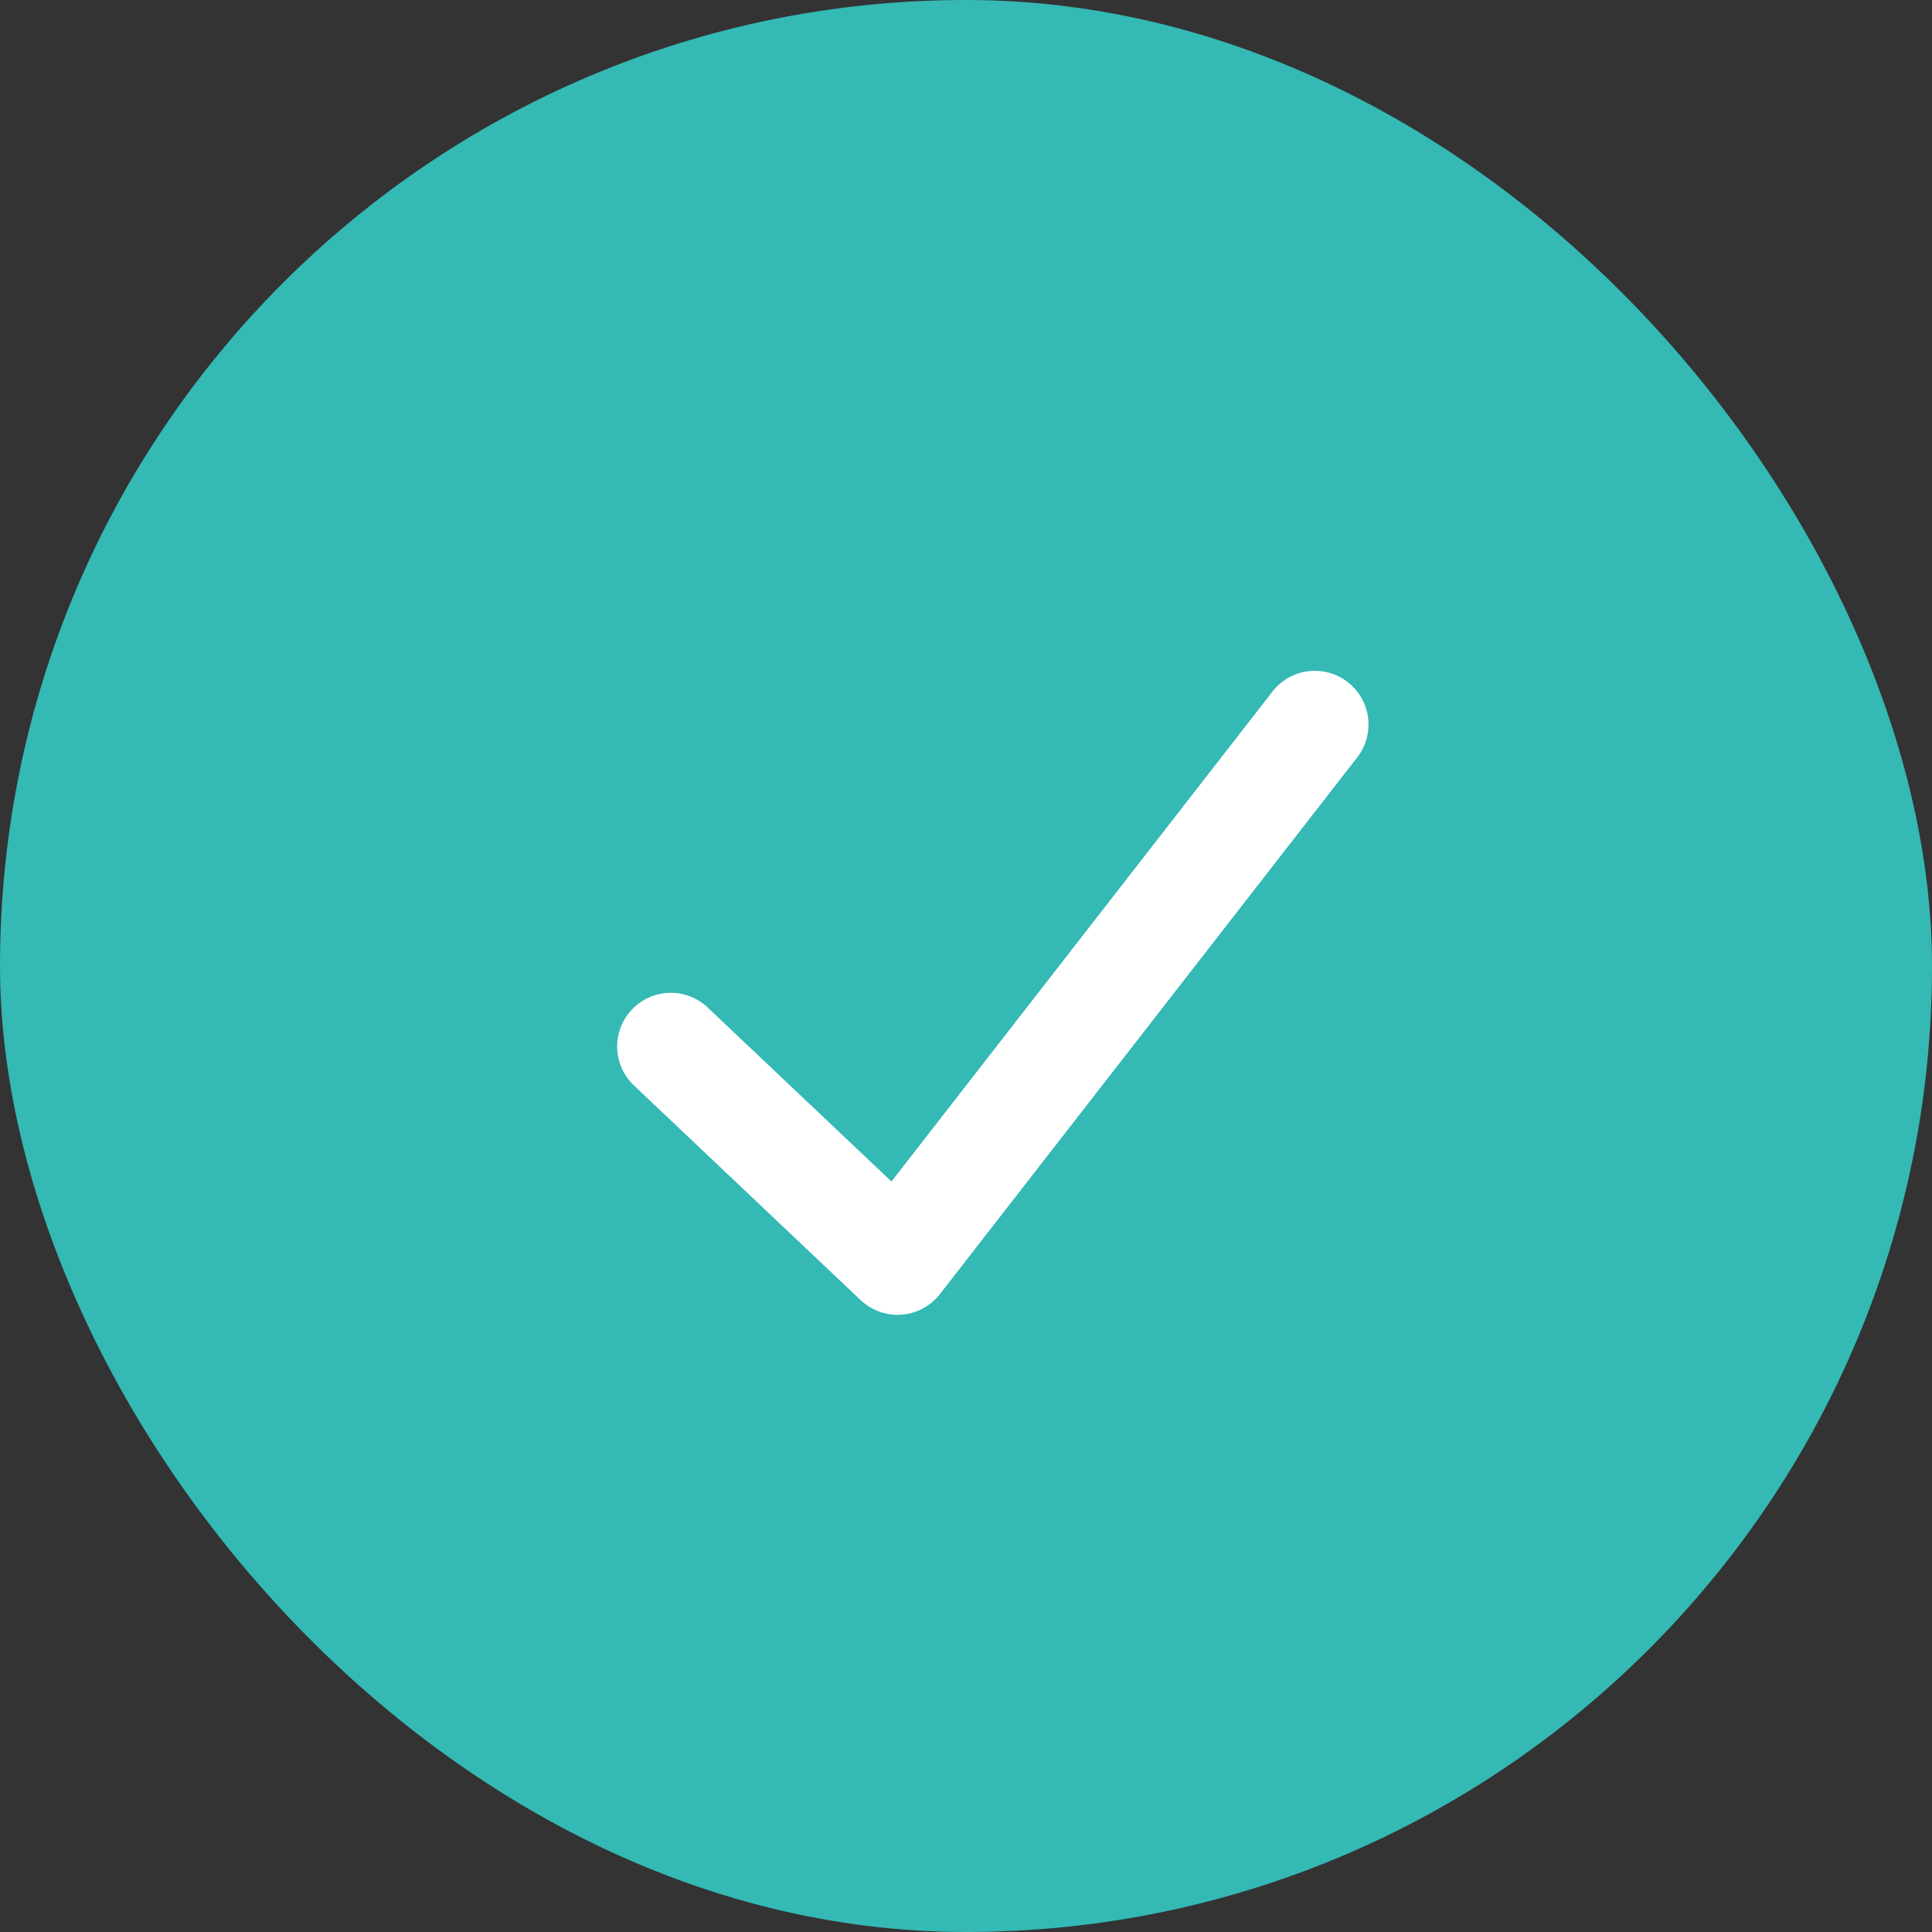 <svg width="40" height="40" viewBox="0 0 40 40" fill="none" xmlns="http://www.w3.org/2000/svg">
<rect x="0" y="0" width="40" height="40" fill="#333333" stroke="none"/>
<g clip-path="url(#clip0_11755_31754)">
<rect width="40" height="40" rx="20" fill="#34B9B5"/>
<path fill-rule="evenodd" clip-rule="evenodd" d="M27.904 14.123C28.388 14.499 28.476 15.197 28.099 15.682L19.46 26.793C19.268 27.04 18.98 27.195 18.667 27.219C18.355 27.243 18.047 27.133 17.819 26.918L13.125 22.473C12.679 22.052 12.66 21.348 13.082 20.903C13.504 20.457 14.207 20.438 14.652 20.86L18.457 24.462L26.345 14.318C26.721 13.833 27.419 13.746 27.904 14.123Z" fill="white"/>
</g>
<defs>
<clipPath id="clip0_11755_31754">
<rect width="40" height="40" fill="white"/>
</clipPath>
</defs>
</svg>
